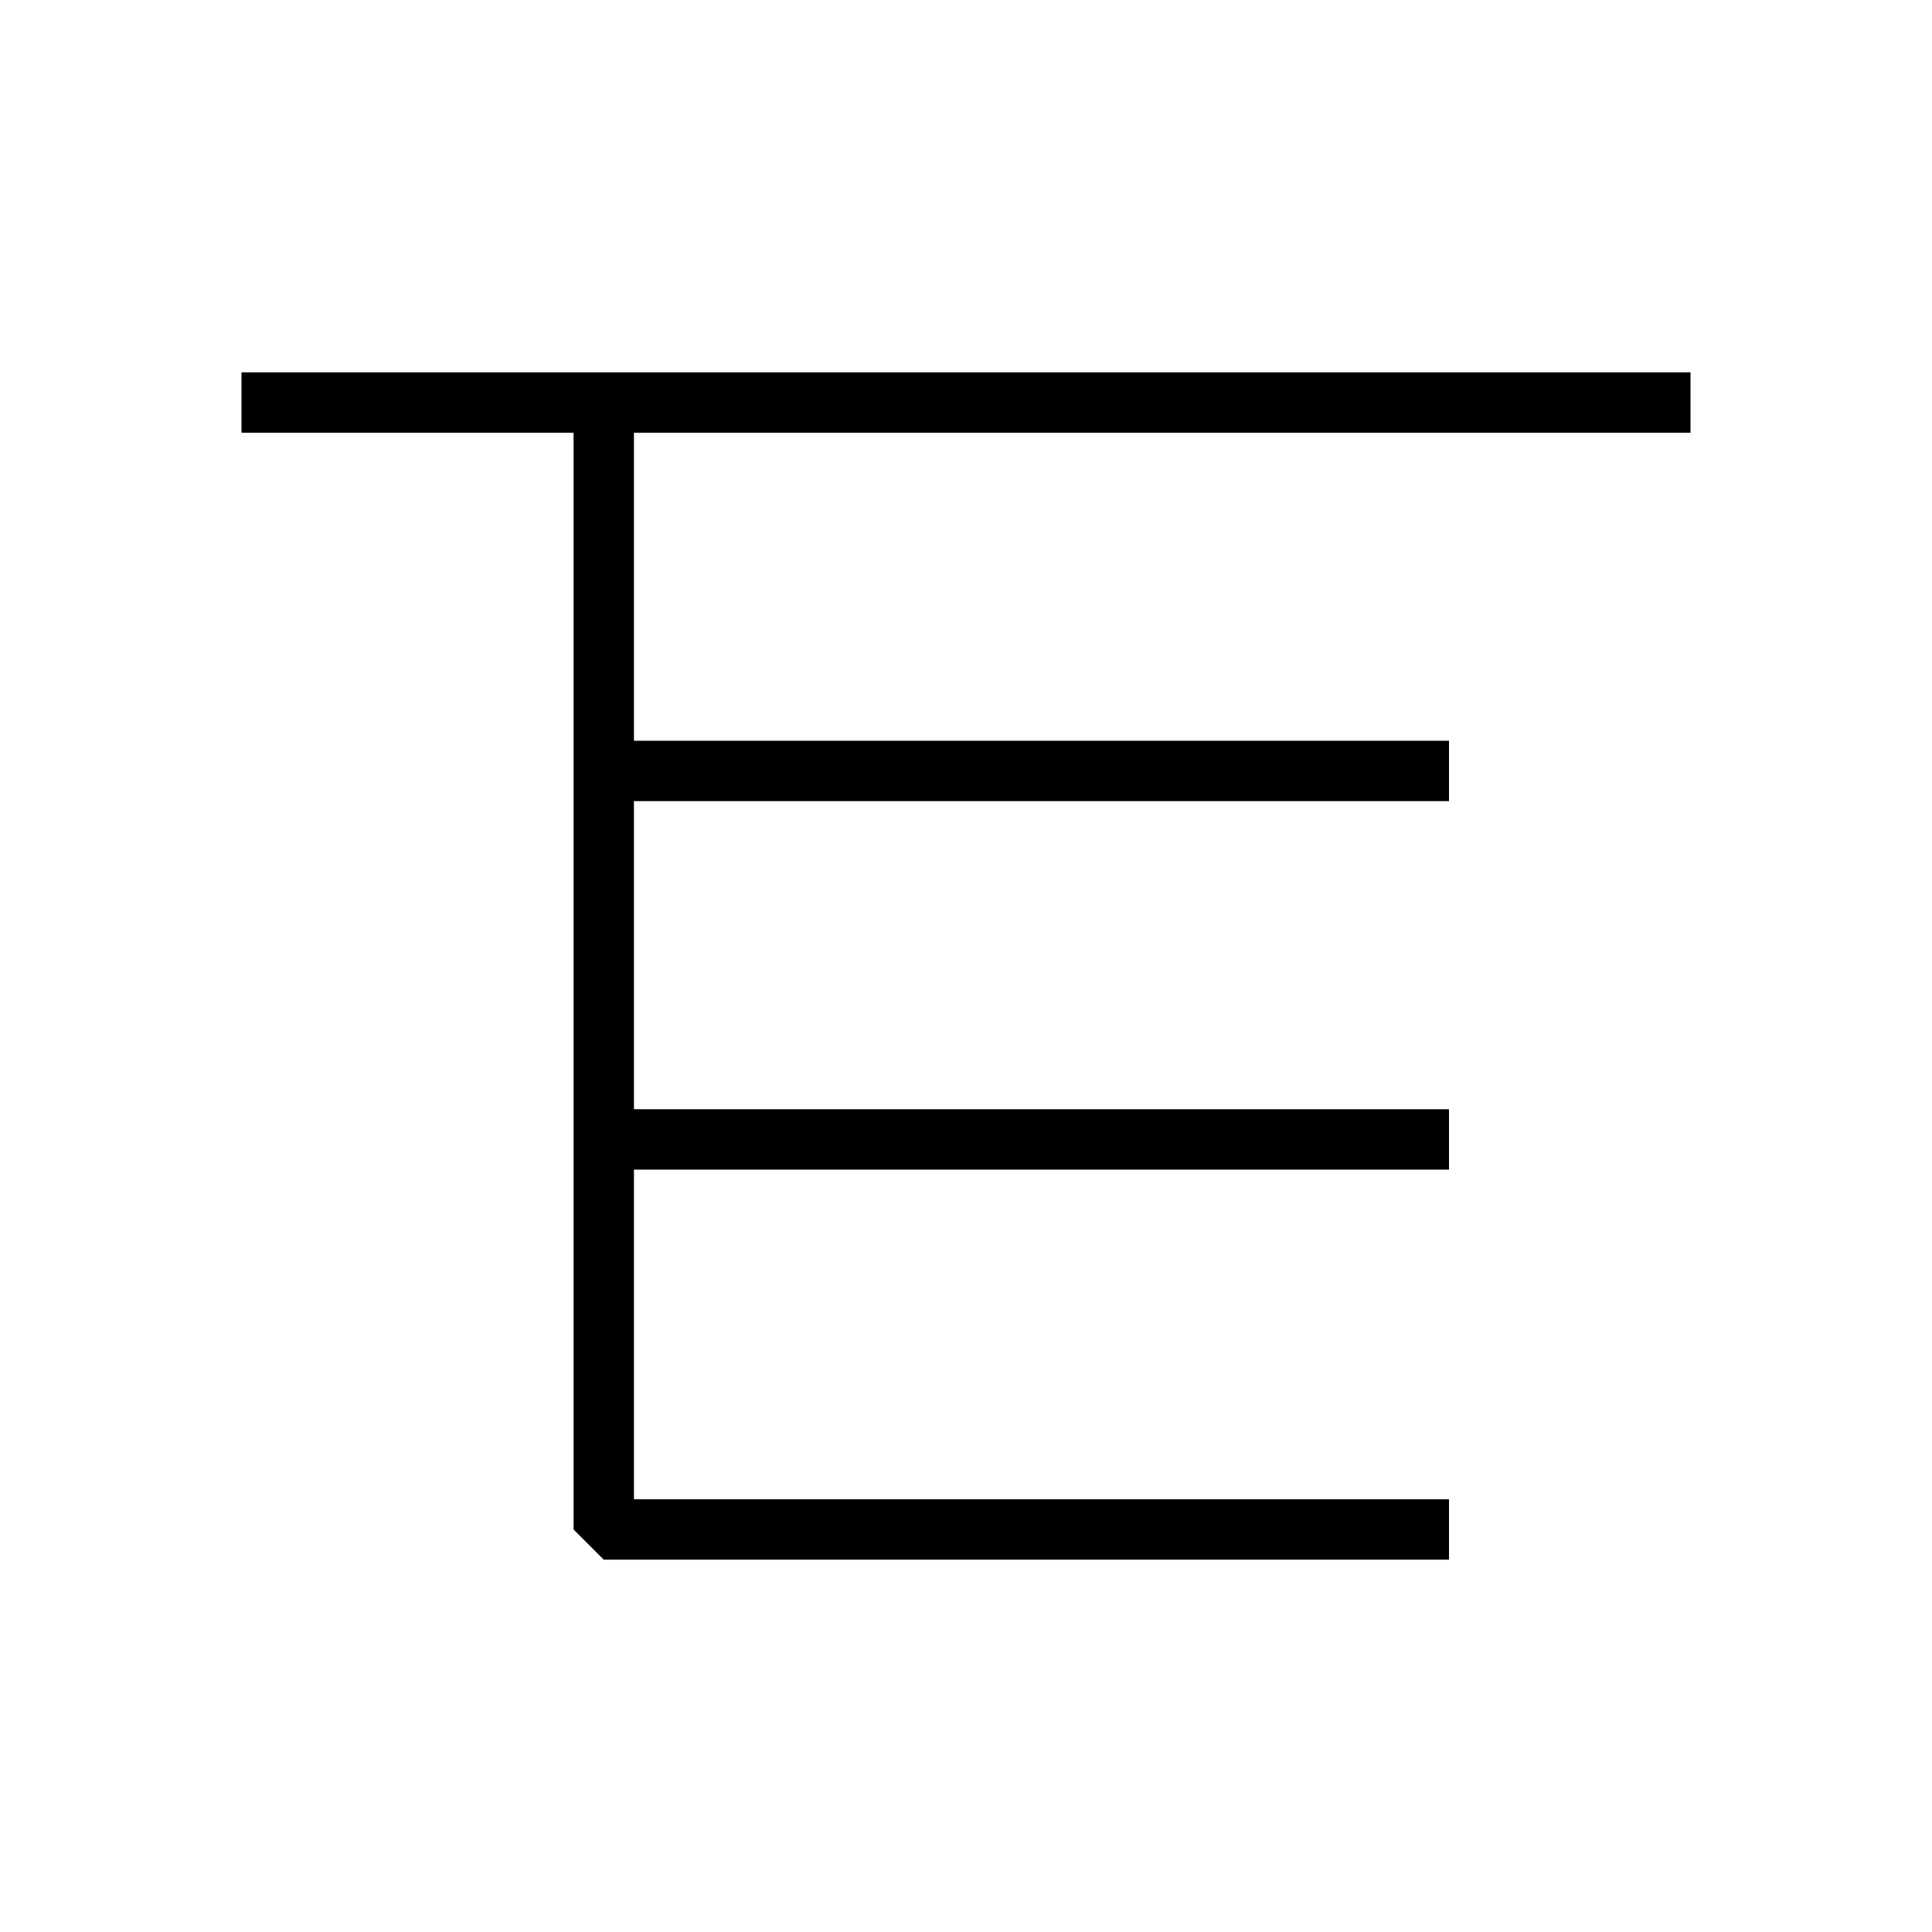 <svg width="32" height="32" viewBox="0 0 32 32" fill="none" xmlns="http://www.w3.org/2000/svg">
<path d="M4 6.667H10M28 6.667H10M10 6.667V12.769M24 25.333H10V18.872M10 18.872H24M10 18.872V12.769M10 12.769H24" stroke="black" stroke-linejoin="bevel"/>
</svg>
